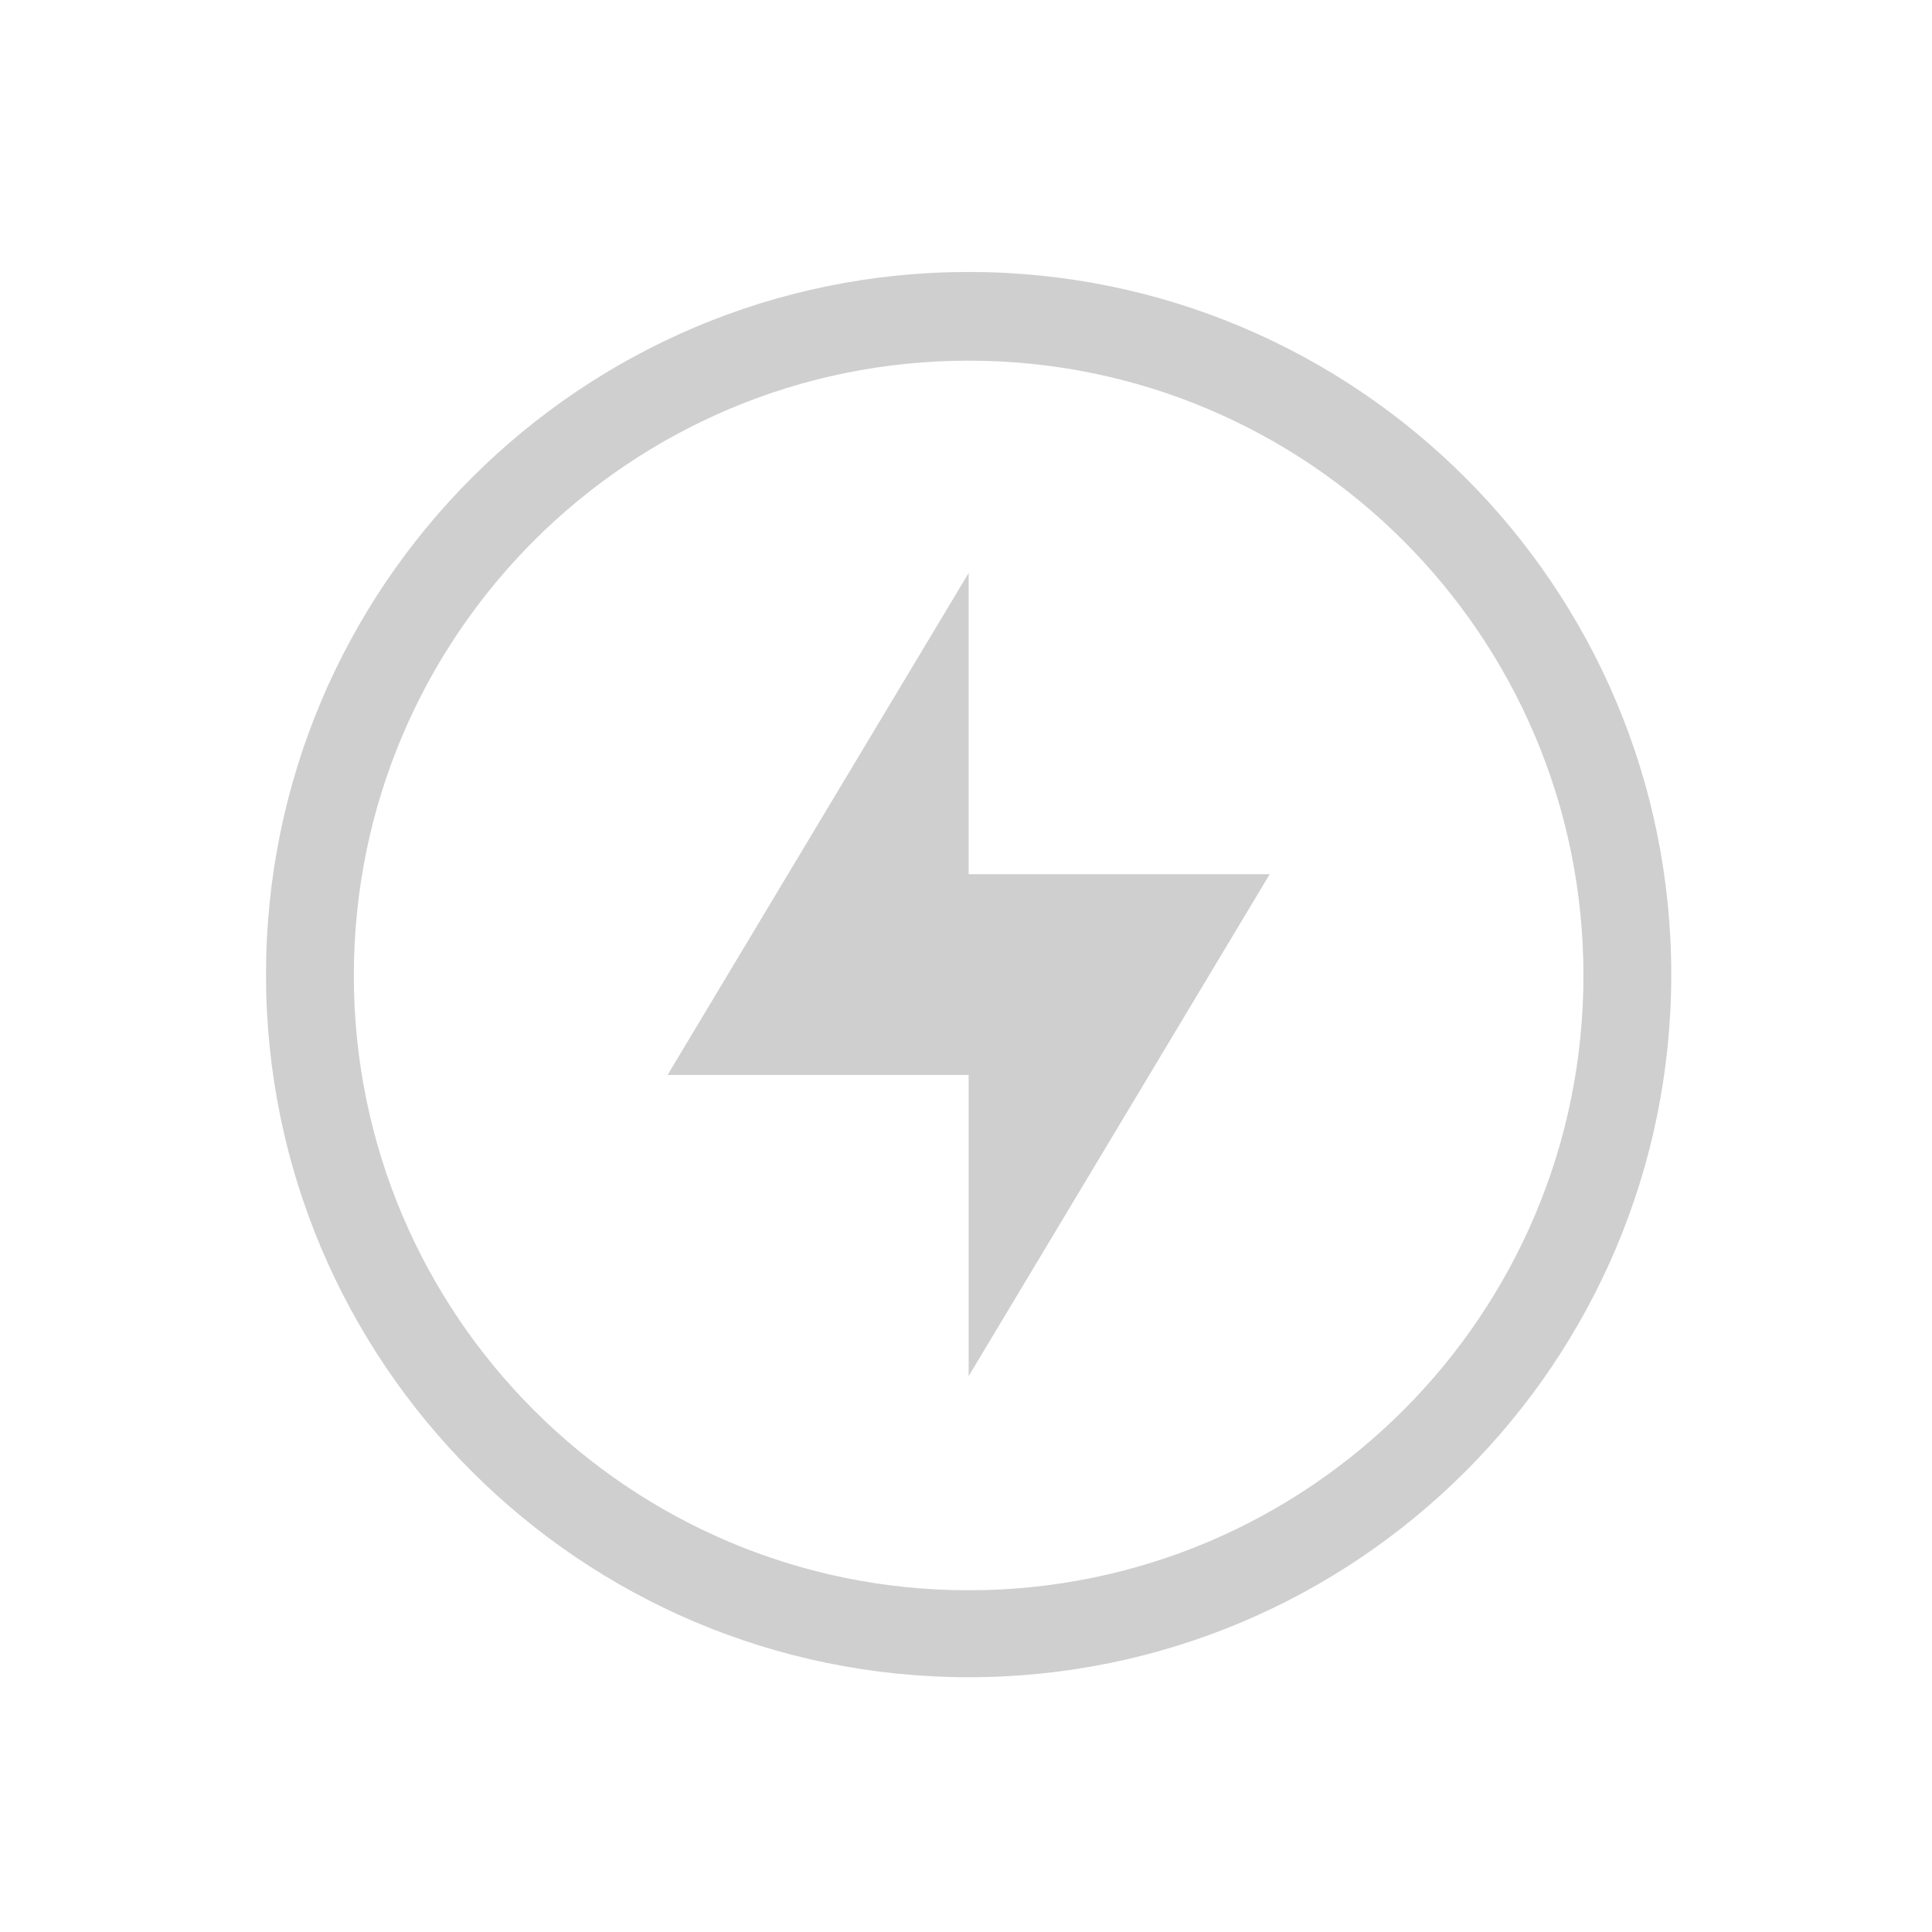 <svg xmlns="http://www.w3.org/2000/svg" id="svg2" width="22" height="22" version="1.1">
 <defs id="defs10">
  <style id="current-color-scheme" type="text/css">
   .ColorScheme-Text { color:#cecfce; } .ColorScheme-Highlight { color:#3daee9; }
  </style>
 </defs>
 <g id="g4494" transform="matrix(1.143,0,0,1.143,-231.286,-768.851)">
  <path id="path4490" style="fill:#cecfce;stroke-width:1.143;fill-opacity:1" transform="matrix(0.875,0,0,0.875,202.375,672.745)" d="M 11 3 C 6.582 3 3 6.582 3 11 C 3 15.418 6.582 19 11 19 C 15.418 19 19 15.418 19 11 C 19 6.582 15.418 3 11 3 z M 11 4.01 C 14.866 4.01 18 7.144 18 11.01 C 18 14.876 14.866 18.01 11 18.01 C 7.134 18.01 4 14.876 4 11.01 C 4 7.144 7.134 4.01 11 4.01 z M 11 6.428 L 7.572 12.143 L 11 12.143 L 11 15.572 L 14.428 9.857 L 11 9.857 L 11 6.428 z"/>
 </g>
</svg>
